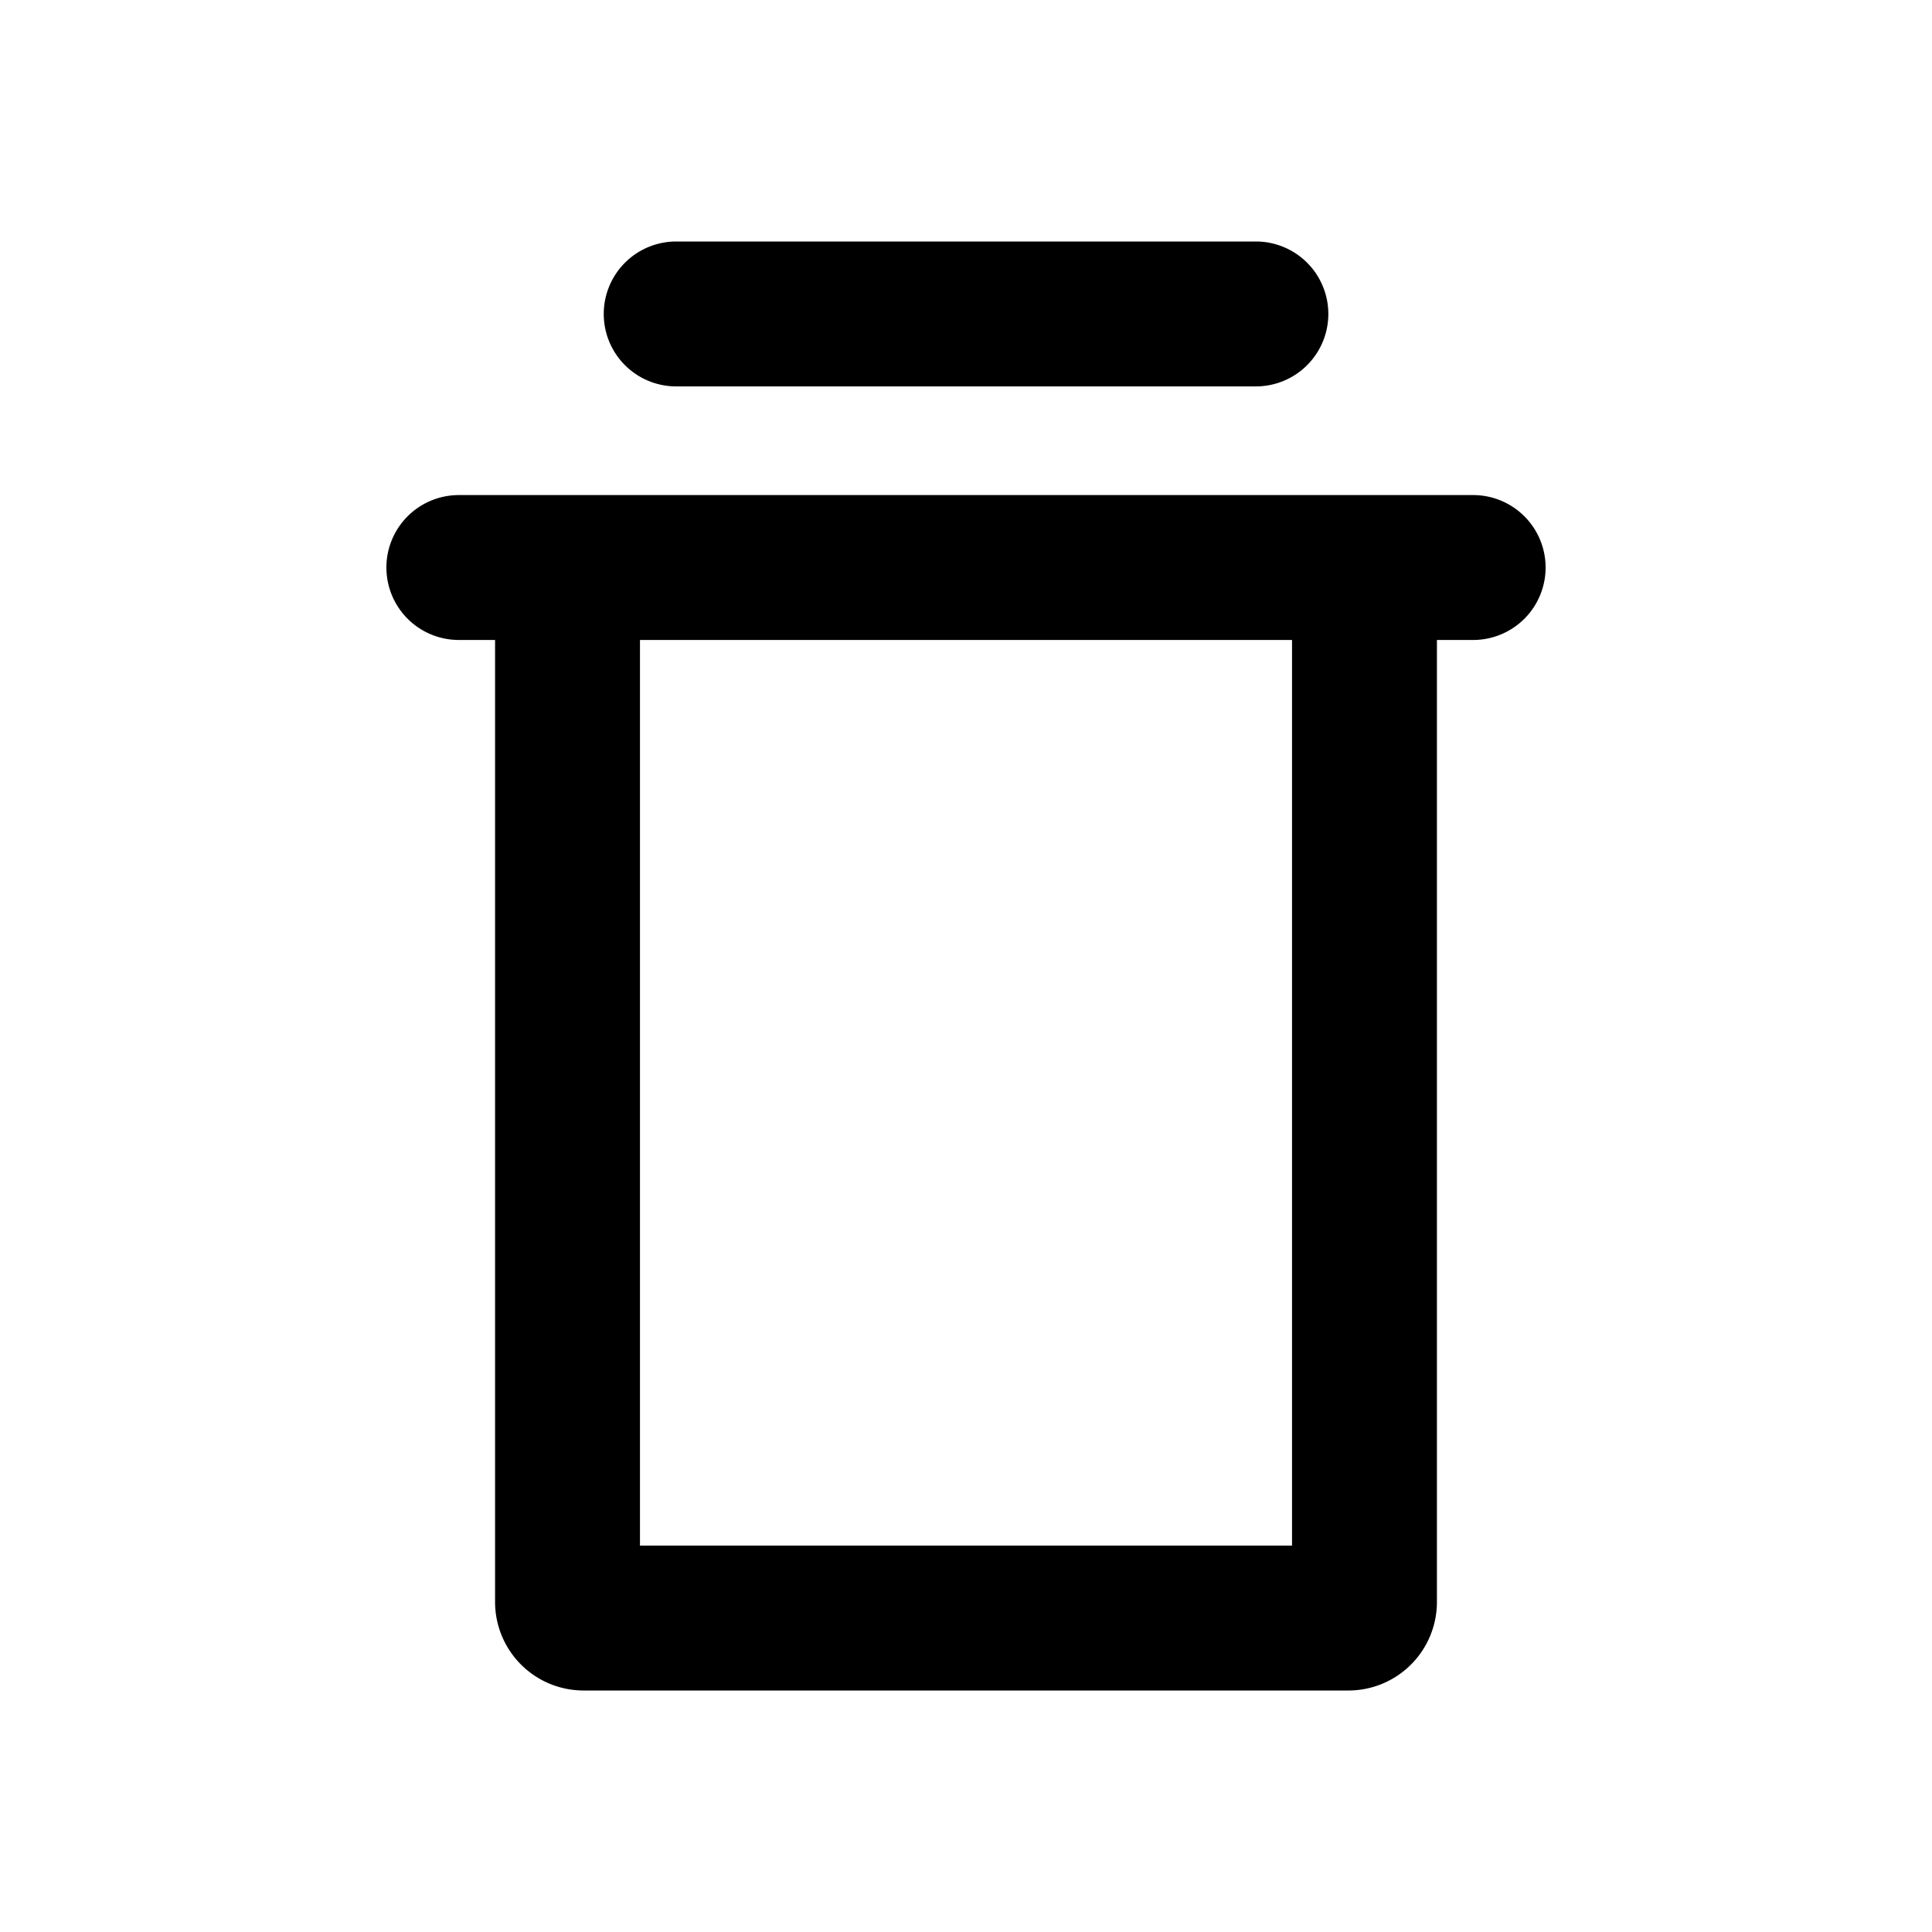 <svg xmlns="http://www.w3.org/2000/svg" width="24" height="24"><path fill-rule="evenodd" d="M8.4 3a.9.9 0 0 0 0 1.8h7.201a.9.9 0 1 0 0-1.8h-7.2ZM4.8 7.05a.9.9 0 0 1 .9-.9h12.6a.9.9 0 1 1 0 1.8h-.45V19.9a1.1 1.1 0 0 1-1.1 1.1h-9.5a1.1 1.1 0 0 1-1.1-1.1V7.95H5.7a.9.9 0 0 1-.9-.9Zm3.15.9h8.1V19.2h-8.1V7.95Z" clip-rule="evenodd"/></svg>